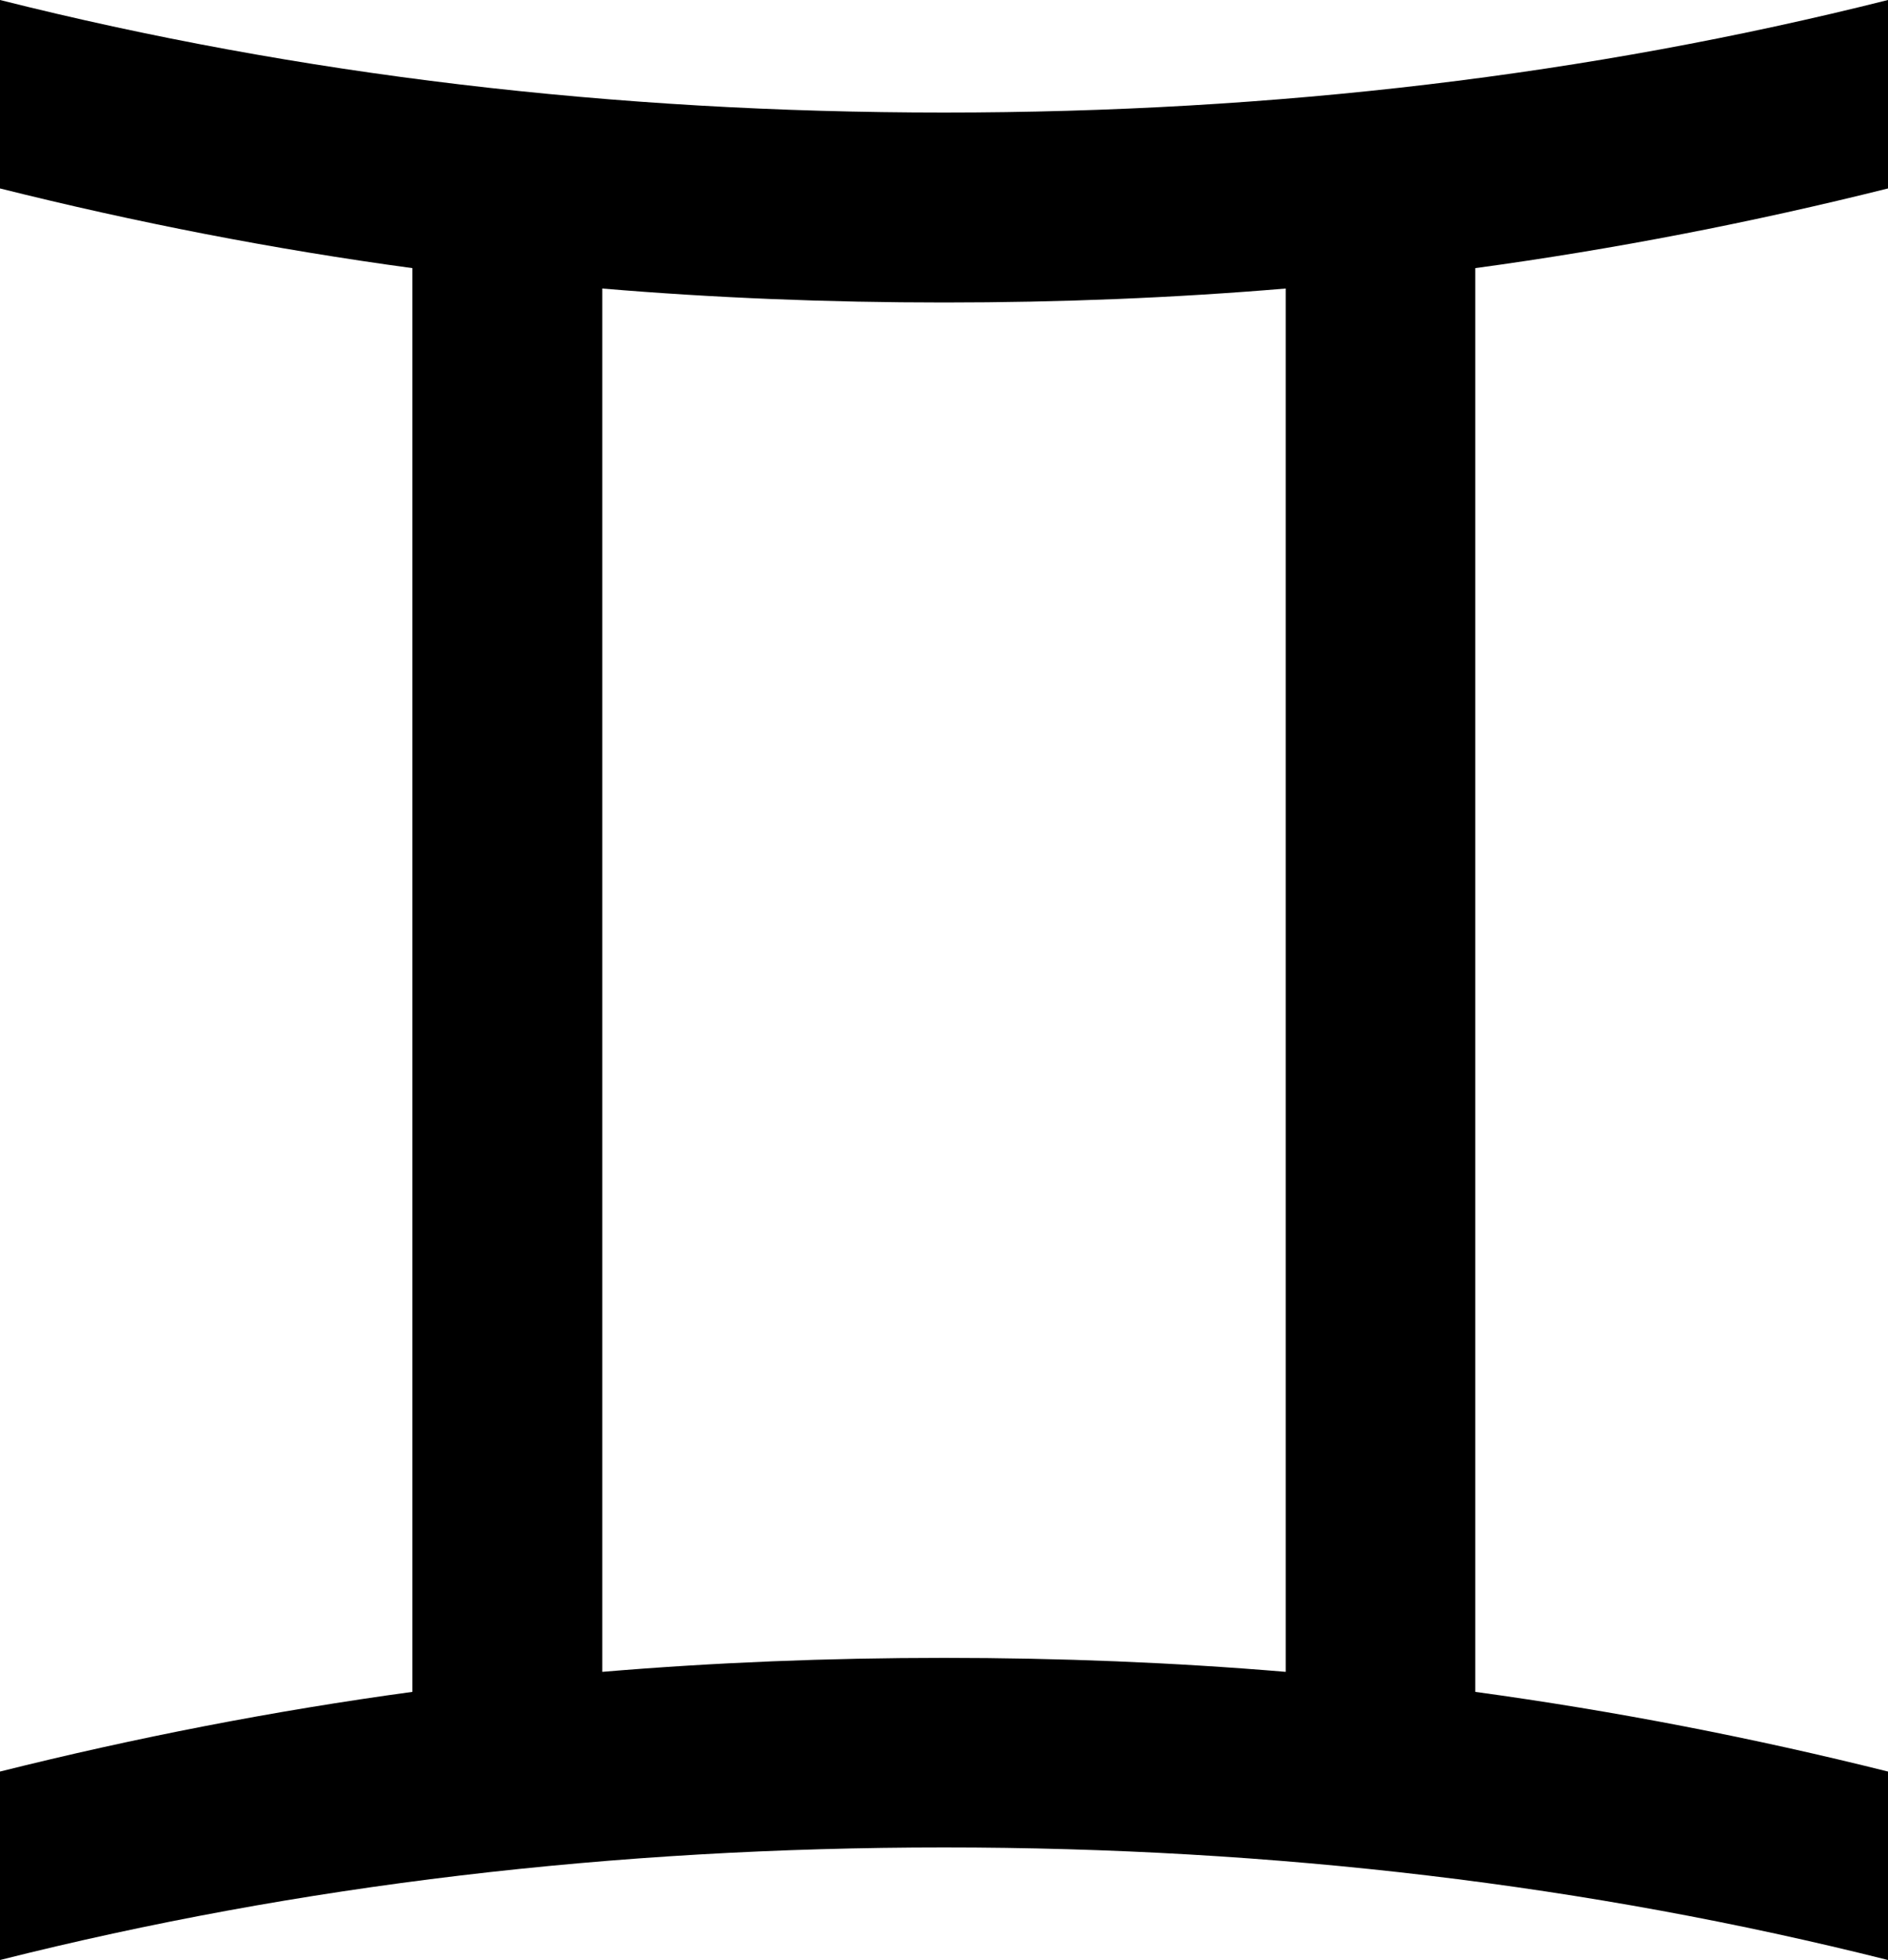 <?xml version="1.0" encoding="utf-8"?>
<!-- Generator: Adobe Illustrator 28.3.0, SVG Export Plug-In . SVG Version: 6.00 Build 0)  -->
<svg version="1.1" id="Layer_1" xmlns="http://www.w3.org/2000/svg" xmlns:xlink="http://www.w3.org/1999/xlink" x="0px" y="0px"
	 viewBox="0 0 500 519" style="enable-background:new 0 0 500 519;" xml:space="preserve">
<path id="text2425" d="M390.7,448c37.3,5.1,73.7,12.2,109.3,21.1V519c-79.1-19.9-162.4-29.8-250-29.8S79.1,499.1,0,519v-49.9
	c36-9,72.5-16.1,109.2-21.1V71C72.4,66,36,58.9,0,49.9V0c79.1,19.9,162.4,29.8,250,29.8S420.9,19.9,500,0v49.9
	c-36,9-72.5,16.1-109.3,21.1V448z M340.5,76.4c-29.7,2.5-59.9,3.7-90.5,3.7s-60.8-1.2-90.5-3.7v366.3c29.7-2.5,59.9-3.7,90.5-3.7
	s60.8,1.2,90.5,3.7V76.4z"/>
</svg>
